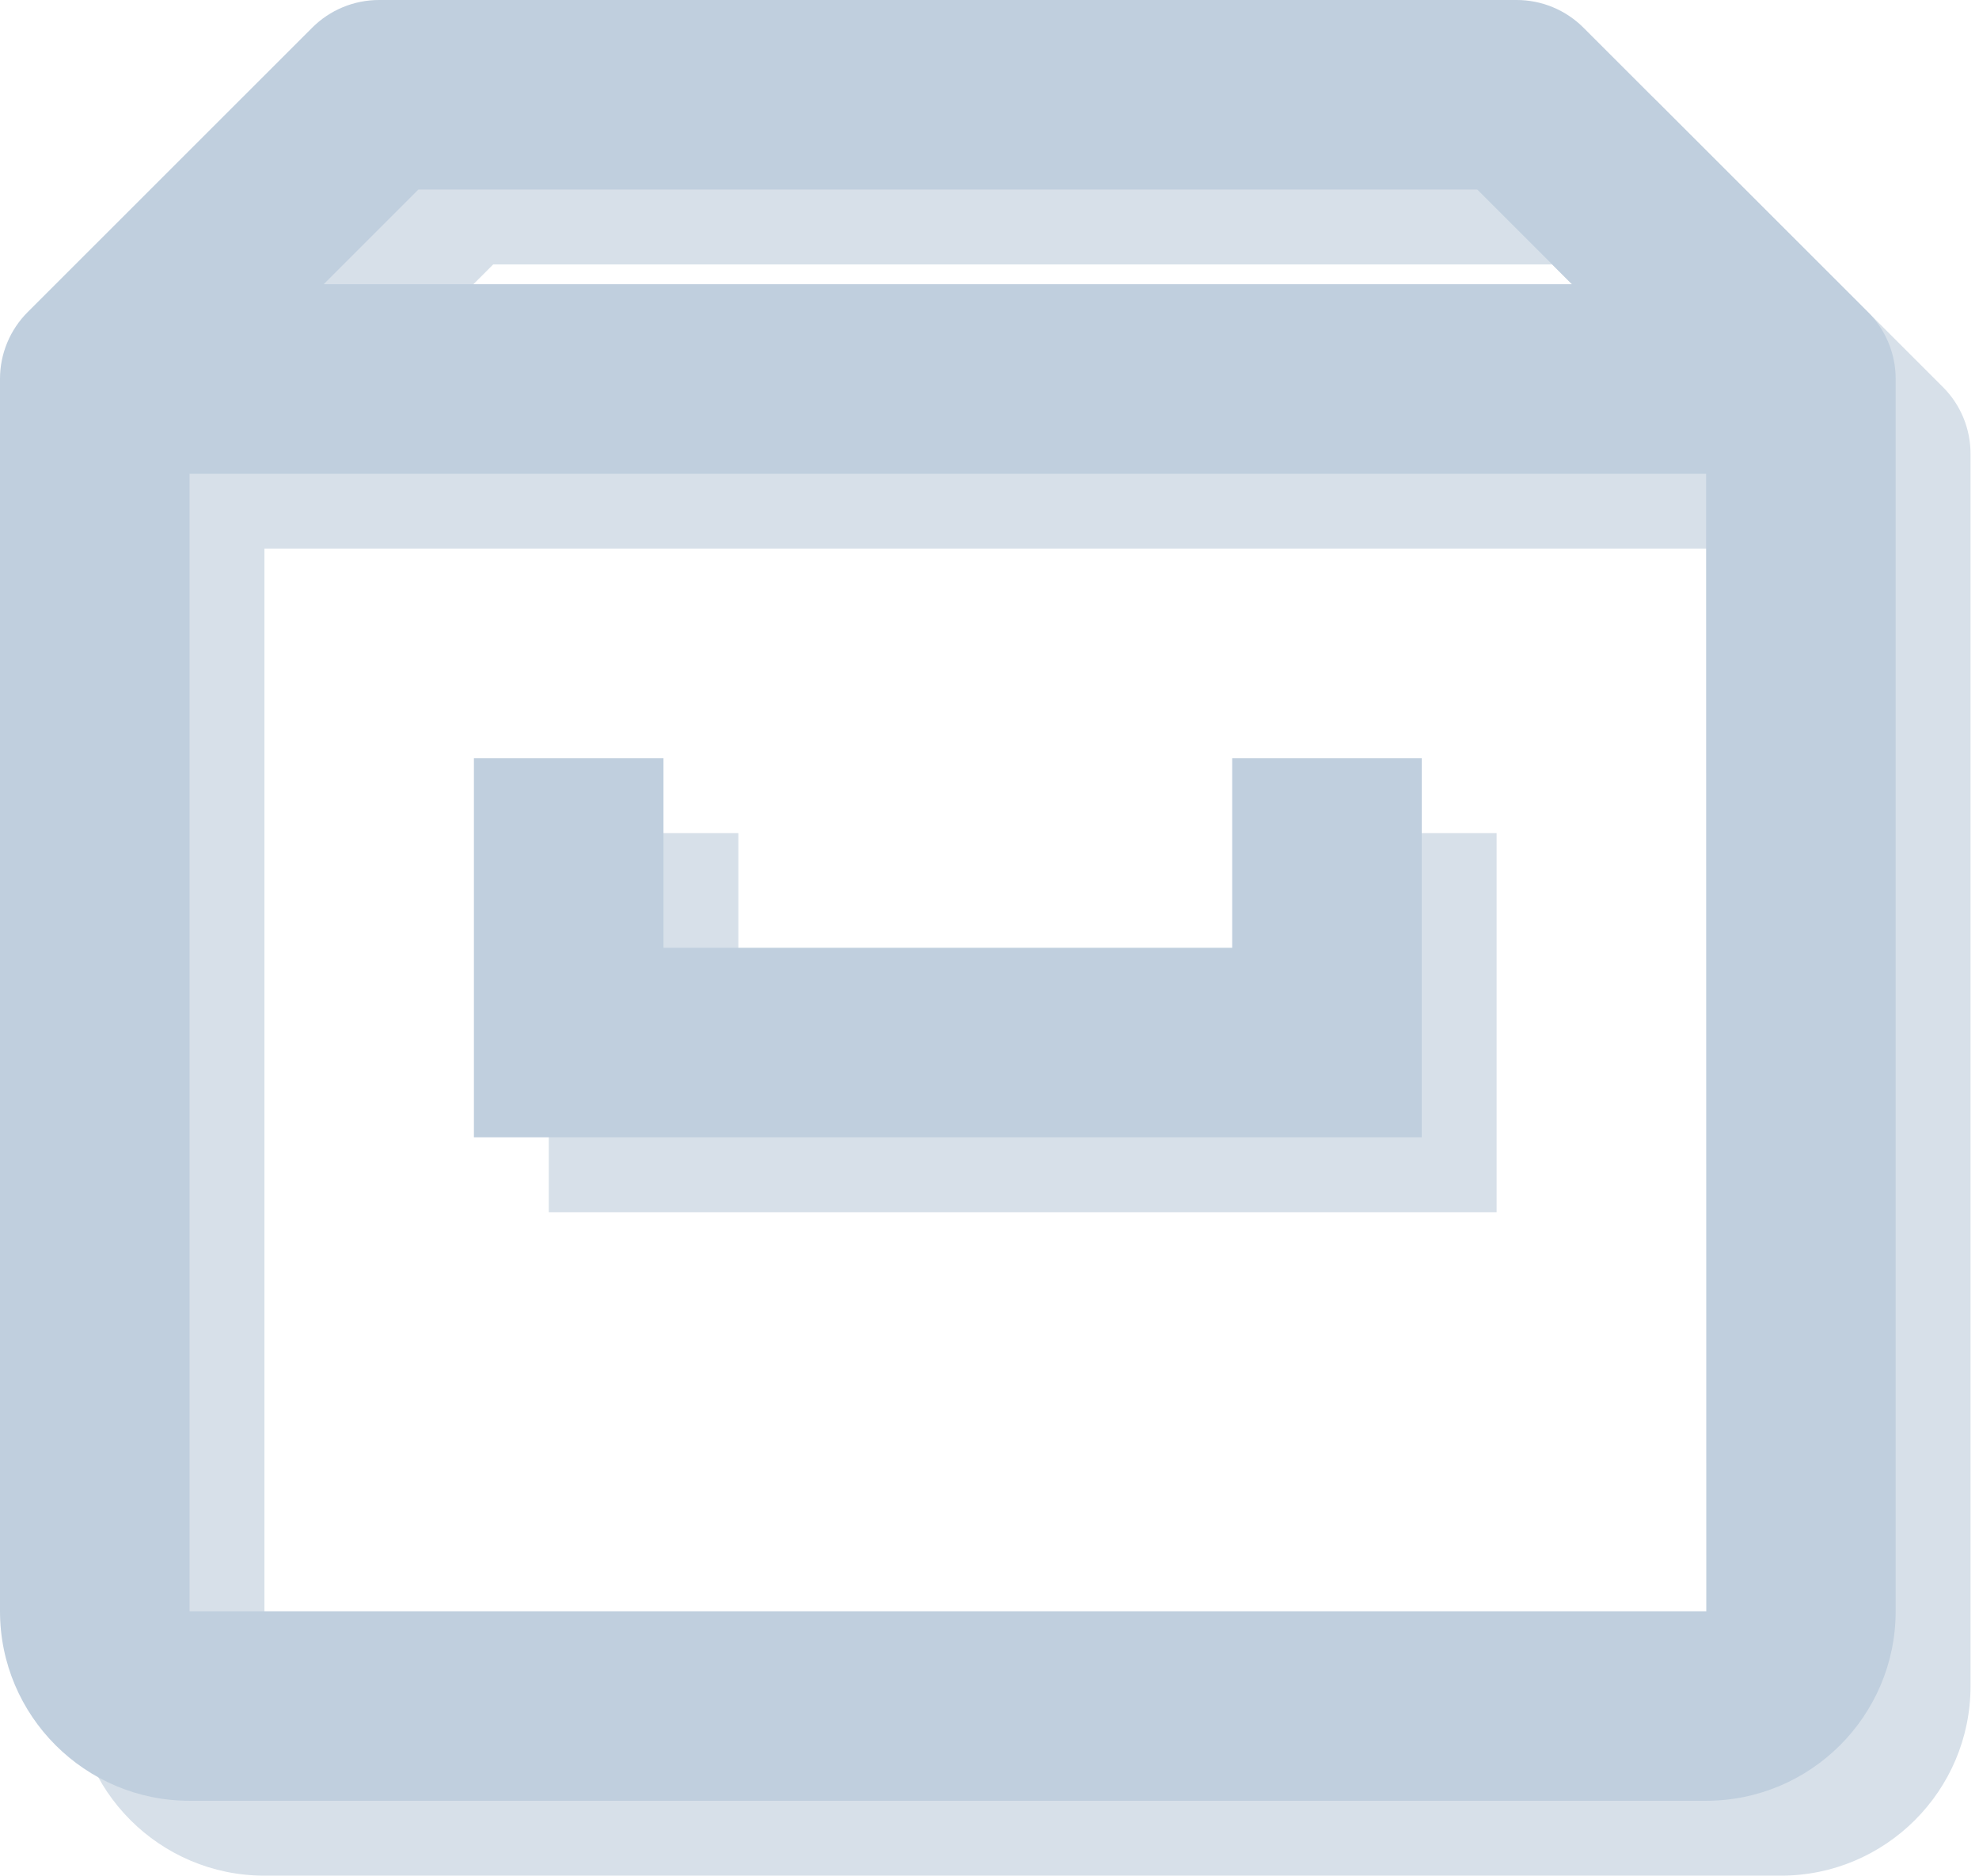 <svg width="115" height="109" viewBox="0 0 115 109" fill="none" xmlns="http://www.w3.org/2000/svg">
<path d="M112.888 22.477L96.37 5.964C95.86 5.452 95.253 5.046 94.584 4.769C93.916 4.492 93.2 4.35 92.476 4.351H26.382C25.658 4.35 24.942 4.492 24.274 4.769C23.605 5.046 22.998 5.452 22.488 5.964L5.97 22.477C5.455 22.987 5.047 23.595 4.769 24.264C4.491 24.934 4.349 25.652 4.35 26.377V97.984C4.35 104.06 9.291 109 15.366 109H103.492C109.567 109 114.508 104.06 114.508 97.984V26.377C114.509 25.652 114.367 24.934 114.089 24.264C113.811 23.595 113.403 22.987 112.888 22.477ZM28.662 15.366H90.196L95.698 20.869H23.16L28.662 15.366ZM15.366 97.984V31.884H103.492L103.503 97.984H15.366Z" fill="#D7E0E9"/>
<path d="M75.953 59.429H42.906V48.413H31.89V70.445H86.969V48.413H75.953V59.429Z" fill="#D7E0E9"/>
<path d="M108.538 18.126L92.02 1.614C91.509 1.101 90.902 0.695 90.234 0.418C89.566 0.141 88.849 -0.001 88.126 5.77045e-06H22.032C21.308 -0.001 20.592 0.141 19.923 0.418C19.255 0.695 18.648 1.101 18.137 1.614L1.619 18.126C1.105 18.637 0.697 19.244 0.419 19.914C0.141 20.583 -0.002 21.301 1.44132e-05 22.026V93.634C1.44132e-05 99.709 4.941 104.649 11.016 104.649H99.142C105.217 104.649 110.157 99.709 110.157 93.634V22.026C110.159 21.301 110.017 20.583 109.739 19.914C109.461 19.244 109.053 18.637 108.538 18.126ZM24.312 11.016H85.846L91.348 16.518H18.809L24.312 11.016ZM11.016 93.634V27.534H99.142L99.153 93.634H11.016Z" fill="#C0CFDE"/>
<path d="M71.602 55.079H38.555V44.063H27.539V66.094H82.618V44.063H71.602V55.079Z" fill="#C0CFDE"/>
</svg>
